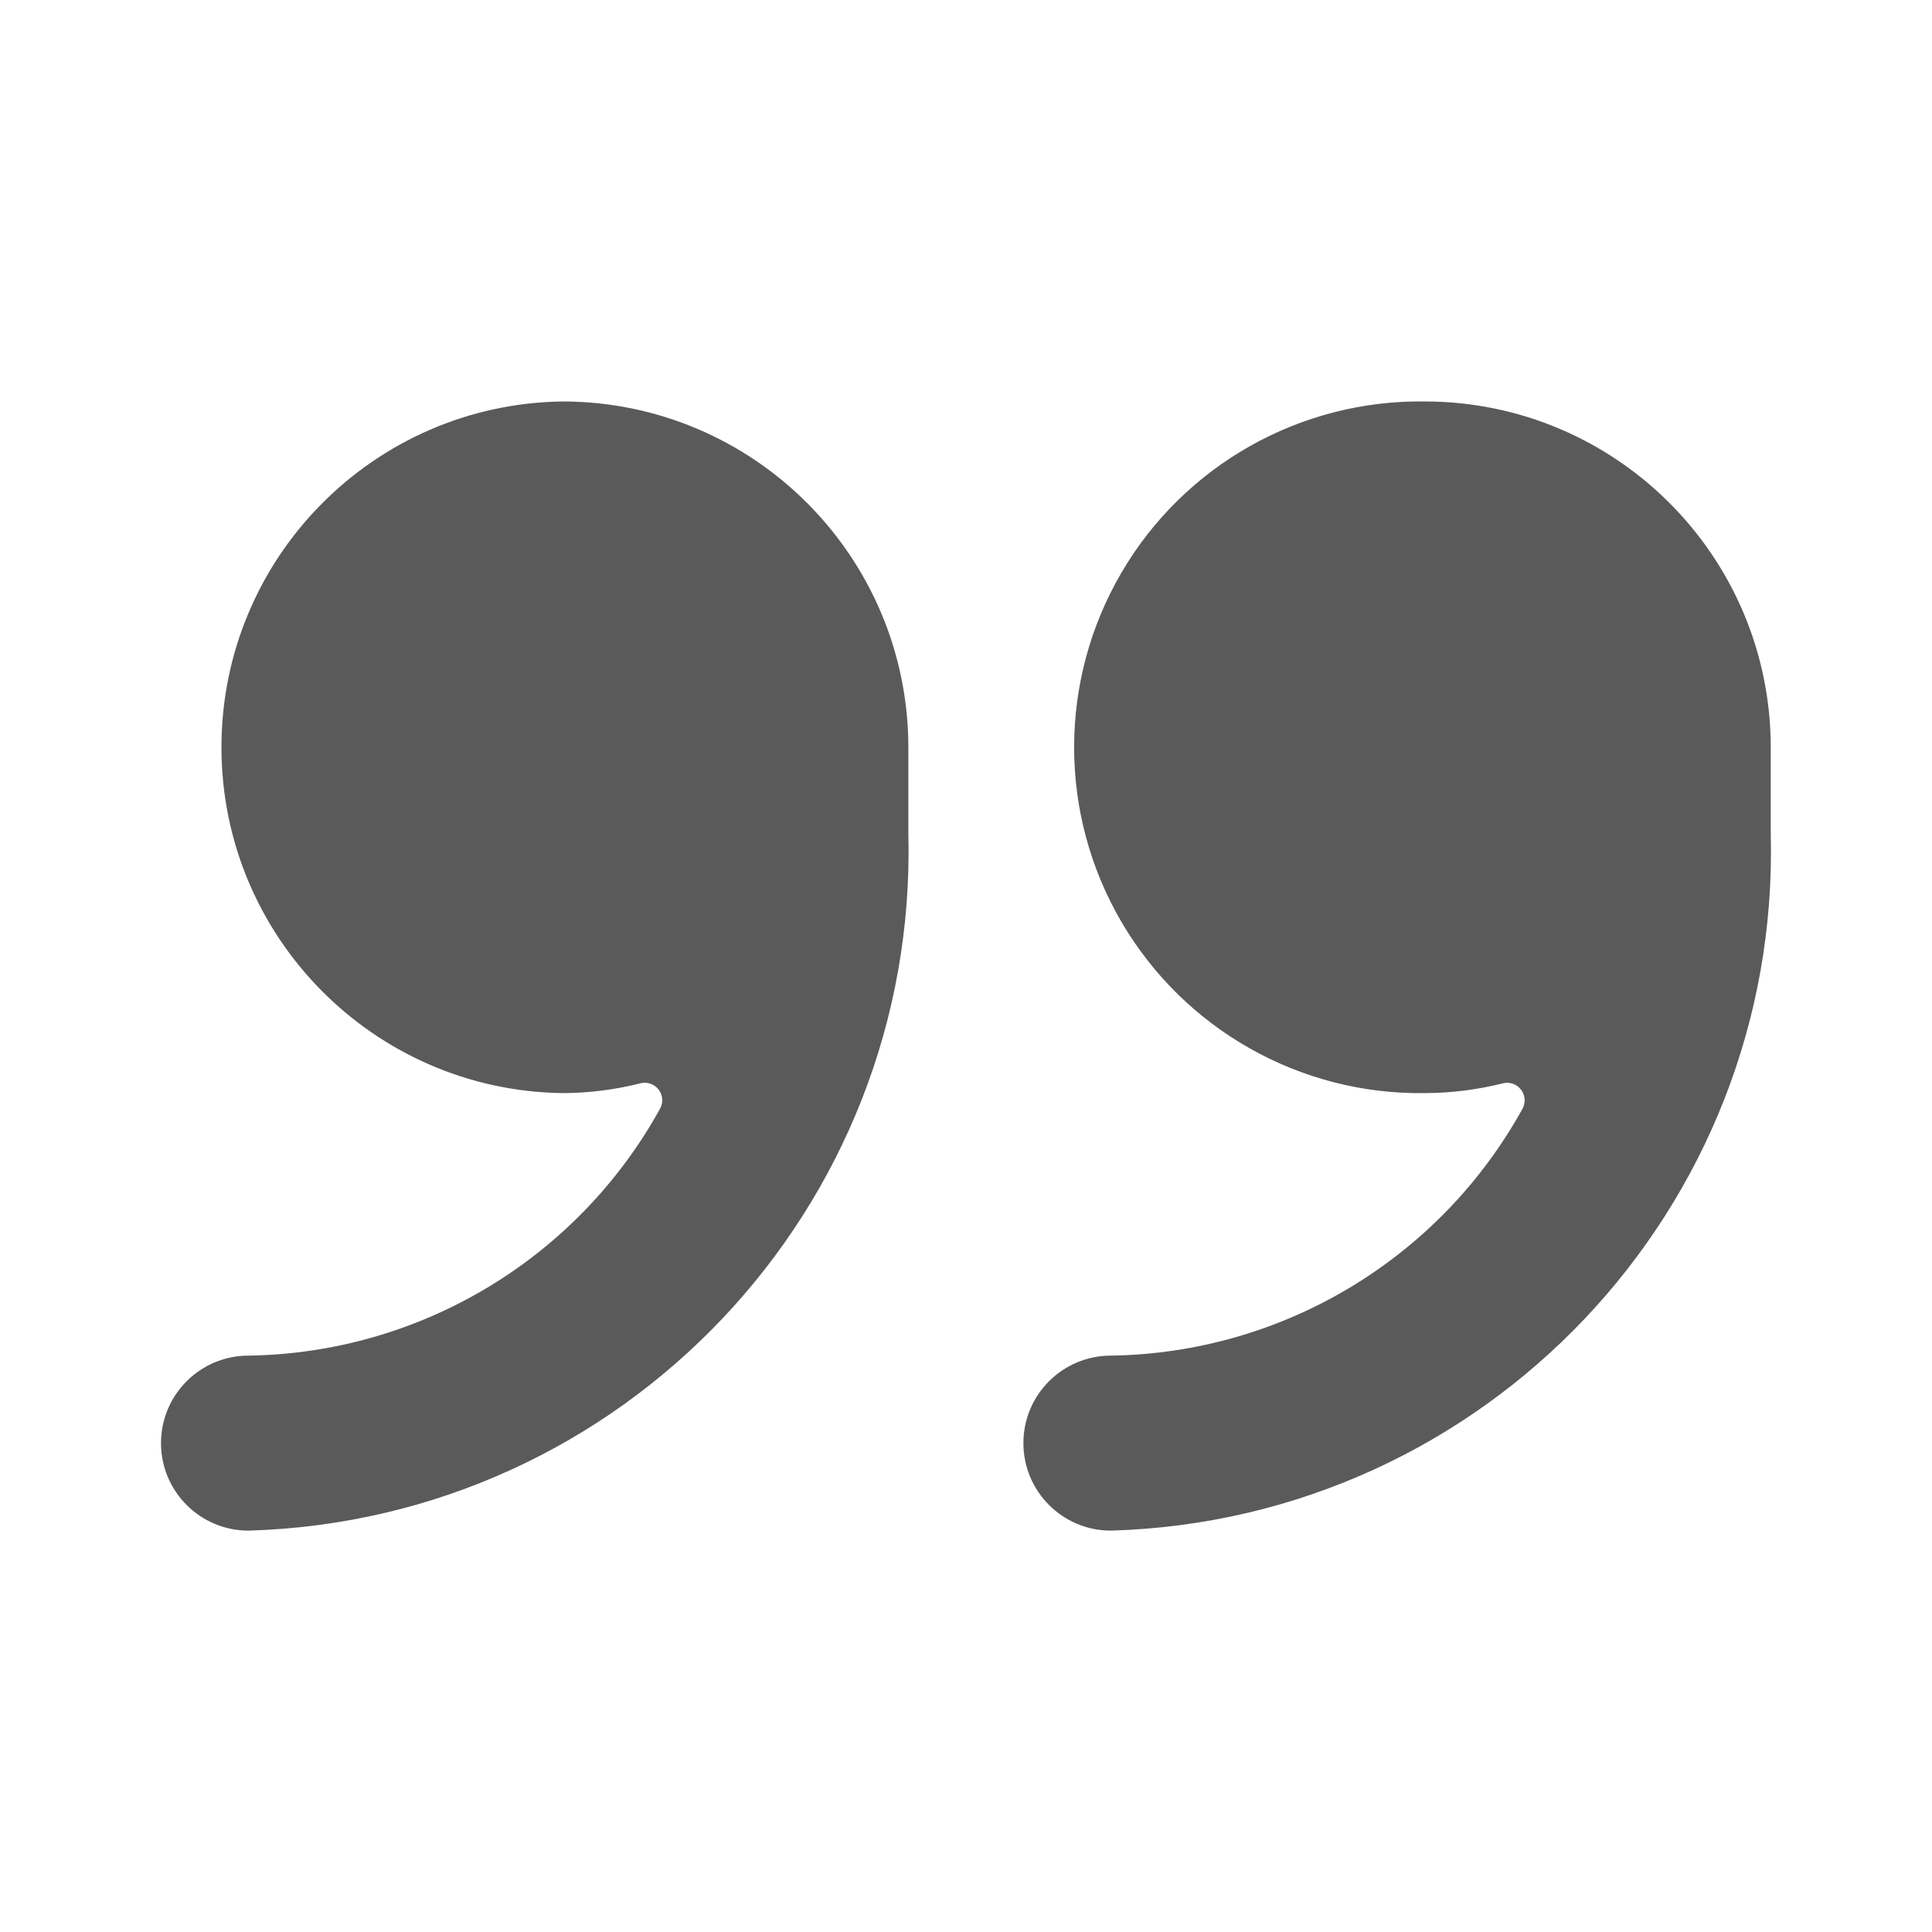 <svg width="24" height="24" viewBox="0 0 24 24" fill="none" xmlns="http://www.w3.org/2000/svg">
<g id="close_quote">
<path id="Shape" fill-rule="evenodd" clip-rule="evenodd" d="M13.929 7.117C14.71 5.779 16.152 4.965 17.701 4.987C20.073 4.99 21.994 6.911 21.997 9.283V10.363C22.114 15.012 18.449 18.88 13.8 19.014C13.2 19.014 12.713 18.527 12.713 17.927C12.713 17.326 13.2 16.84 13.8 16.84C15.93 16.809 17.88 15.64 18.911 13.777C18.954 13.701 18.949 13.607 18.896 13.538C18.844 13.468 18.755 13.436 18.671 13.457C18.354 13.537 18.028 13.578 17.701 13.579C16.152 13.602 14.71 12.787 13.929 11.449C13.148 10.111 13.148 8.455 13.929 7.117ZM2.751 9.283C2.751 6.934 4.638 5.02 6.987 4.987C9.359 4.989 11.281 6.911 11.284 9.283V10.363C11.4 15.012 7.735 18.88 3.087 19.014C2.487 19.014 2 18.527 2 17.927C2 17.326 2.487 16.84 3.087 16.84C5.216 16.809 7.166 15.64 8.197 13.777C8.241 13.701 8.236 13.607 8.183 13.537C8.131 13.467 8.041 13.436 7.957 13.457C7.64 13.537 7.314 13.578 6.987 13.579C4.638 13.546 2.751 11.632 2.751 9.283Z" fill="#5A5A5A"/>
</g>
</svg>
